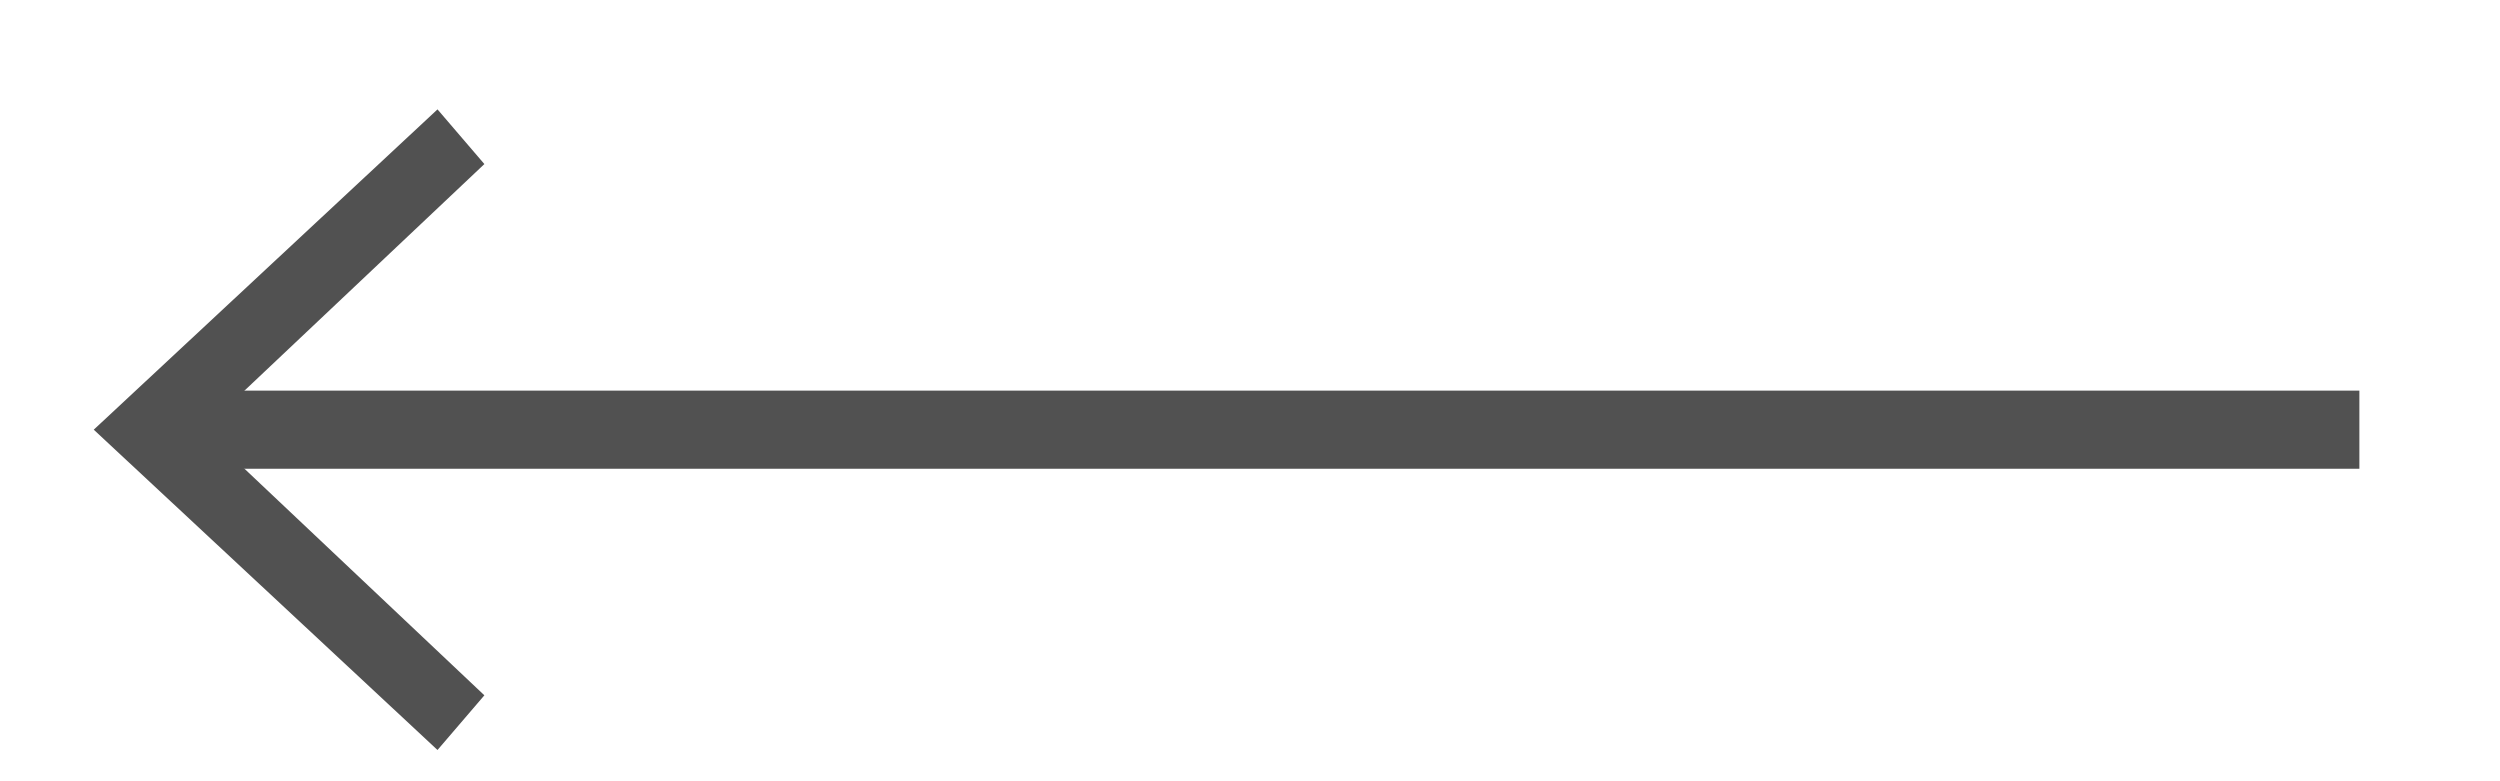 <?xml version="1.0" encoding="utf-8"?>
<!-- Generator: Adobe Illustrator 18.1.1, SVG Export Plug-In . SVG Version: 6.00 Build 0)  -->
<svg version="1.1" id="Layer_1" xmlns="http://www.w3.org/2000/svg" xmlns:xlink="http://www.w3.org/1999/xlink" x="0px" y="0px"
	 viewBox="0 0 32 10" enable-background="new 0 0 32 10" xml:space="preserve">
<g opacity="0.85">
	<g>
		<rect x="2.2" y="5" fill="#333333" width="28" height="1"/>
	</g>
	<g>
		<g>
			<polygon fill="#333333" points="5.6,1.4 6.2,2.1 2.6,5.5 6.2,8.9 5.6,9.6 1.2,5.5 			"/>
		</g>
	</g>
</g>
</svg>
